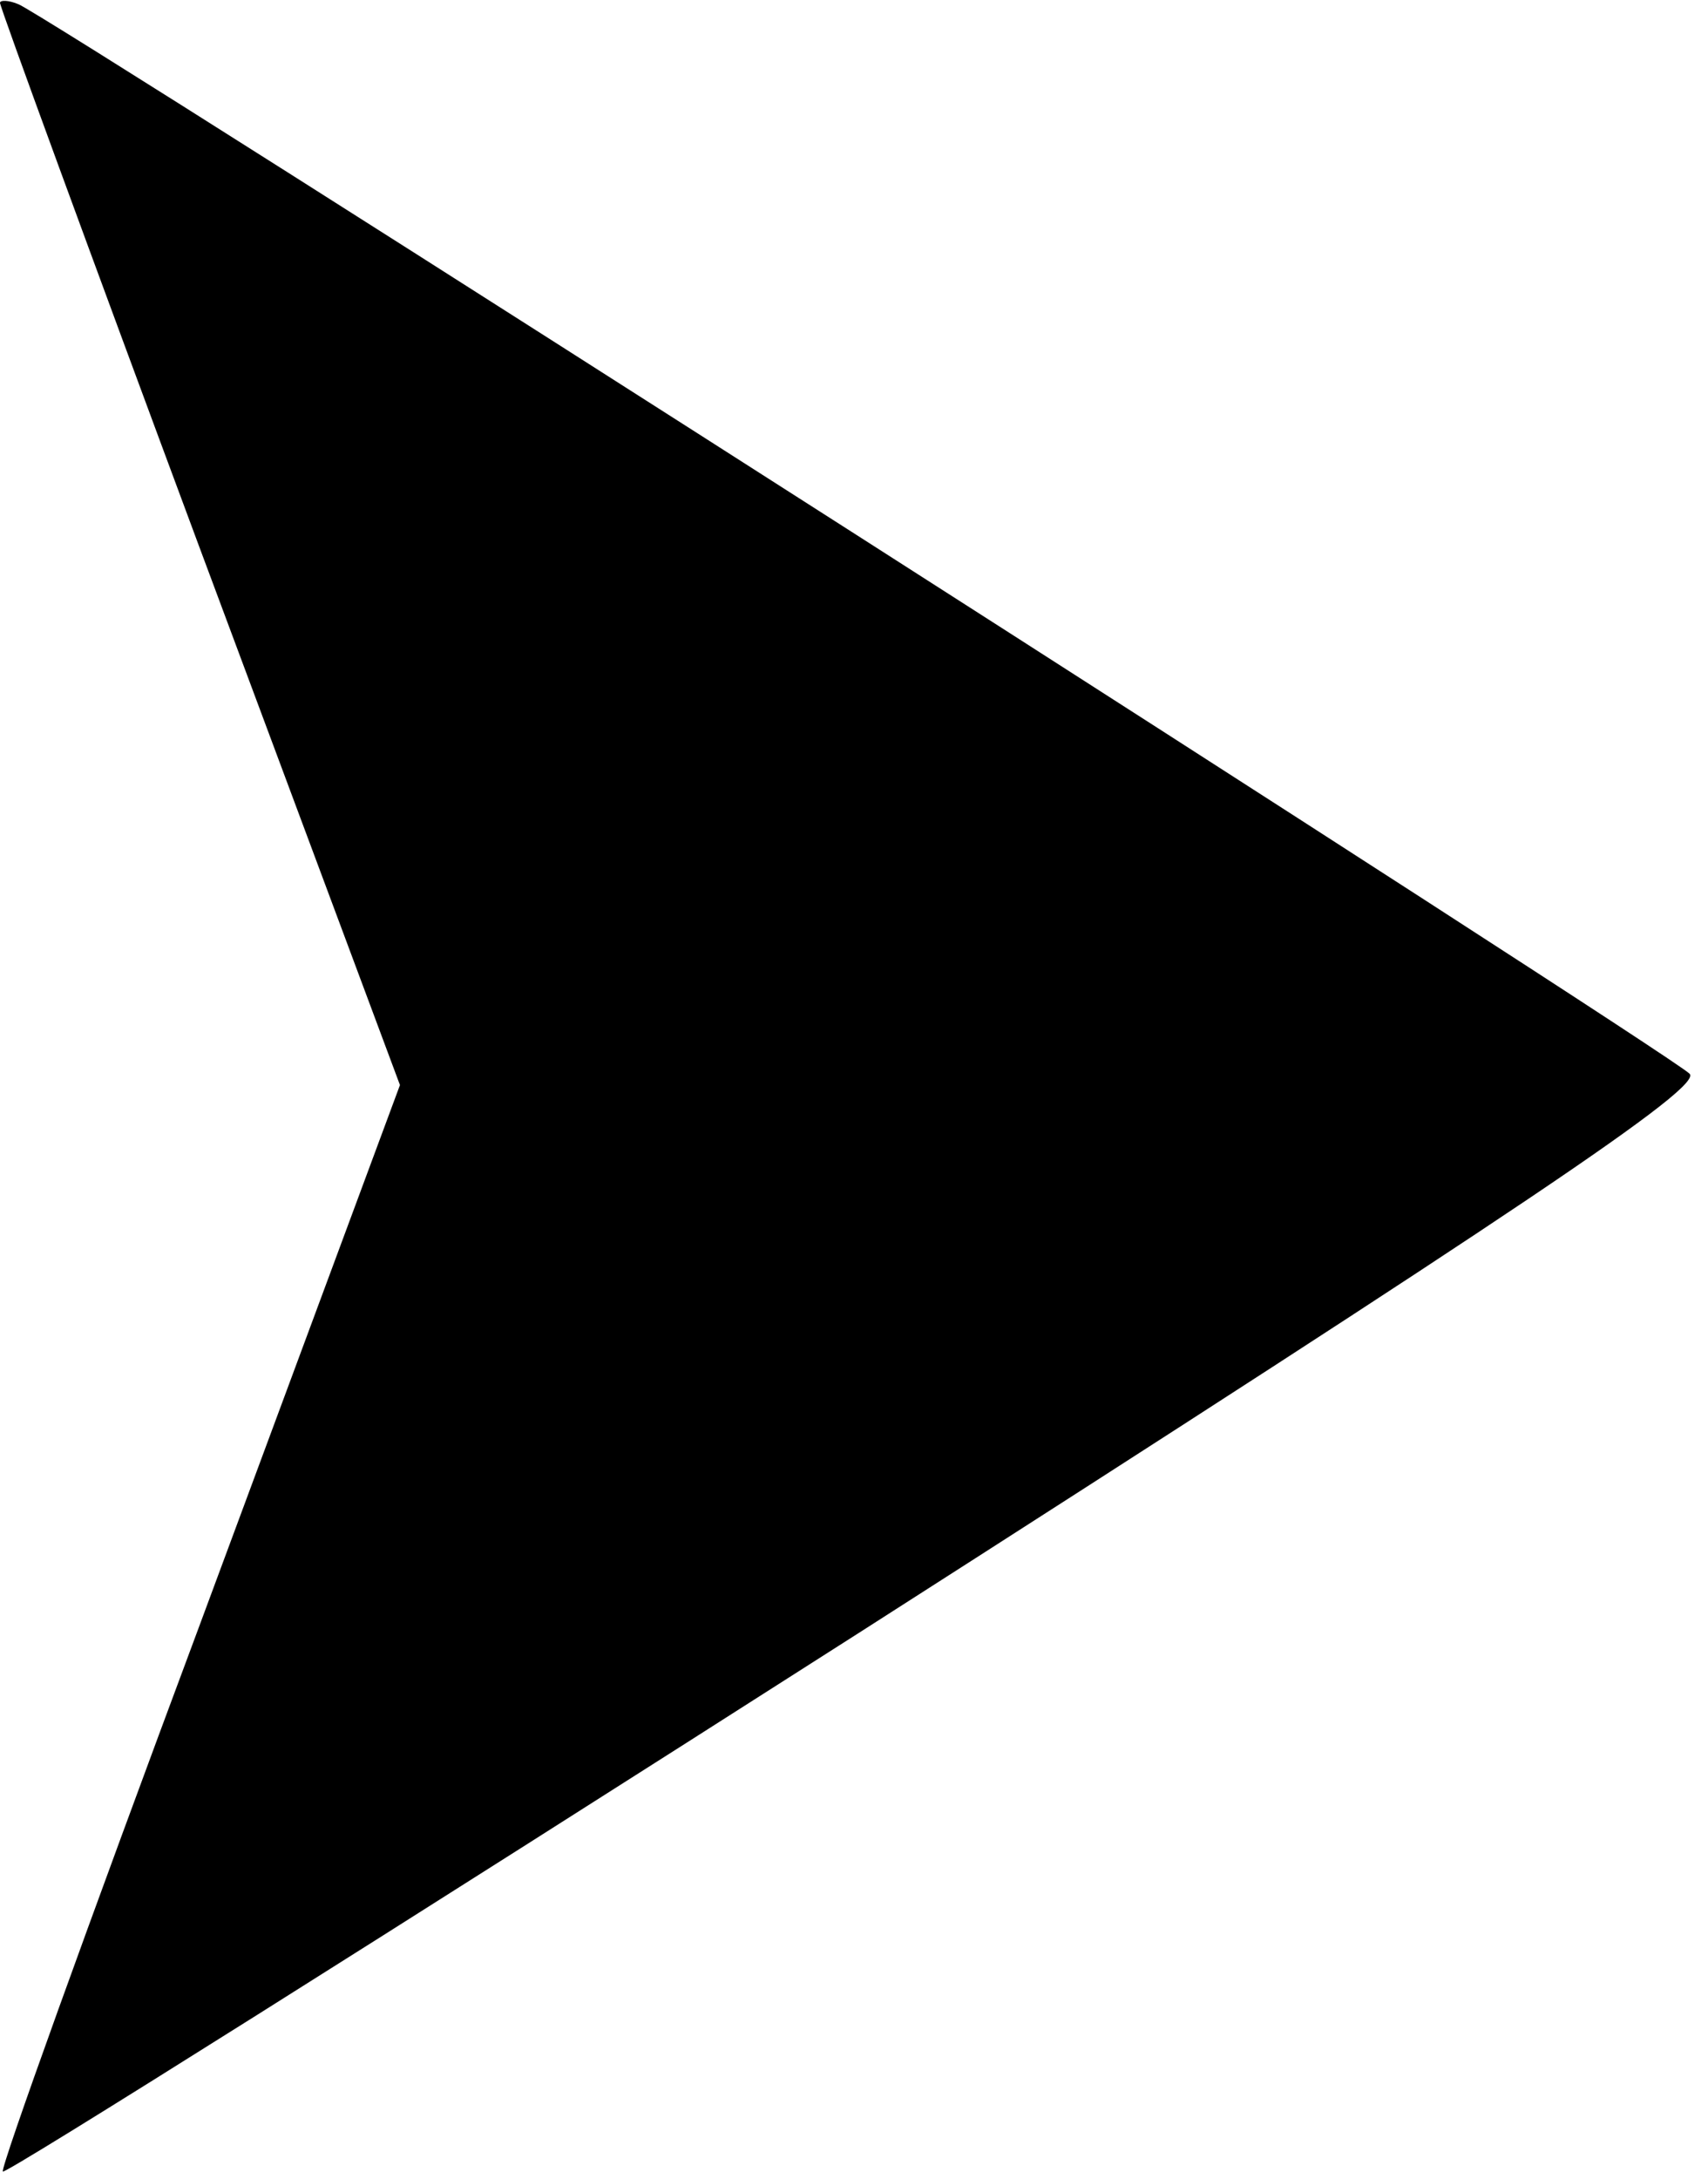 <svg viewBox="0 0 120 153">
    <g transform="translate(0,153) scale(0.1,-0.1)" >
        <path d="M0 1528 c0 -3 63 -175 140 -382 l141 -378 -141 -380 c-78 -209 -140 -381 -138 -383 2 -2 272 168 601 378 469 300 594 384 584 393 -15 15 -1155 744 -1174 751 -7 3 -13 3 -13 1z"/>
    </g>
</svg>
